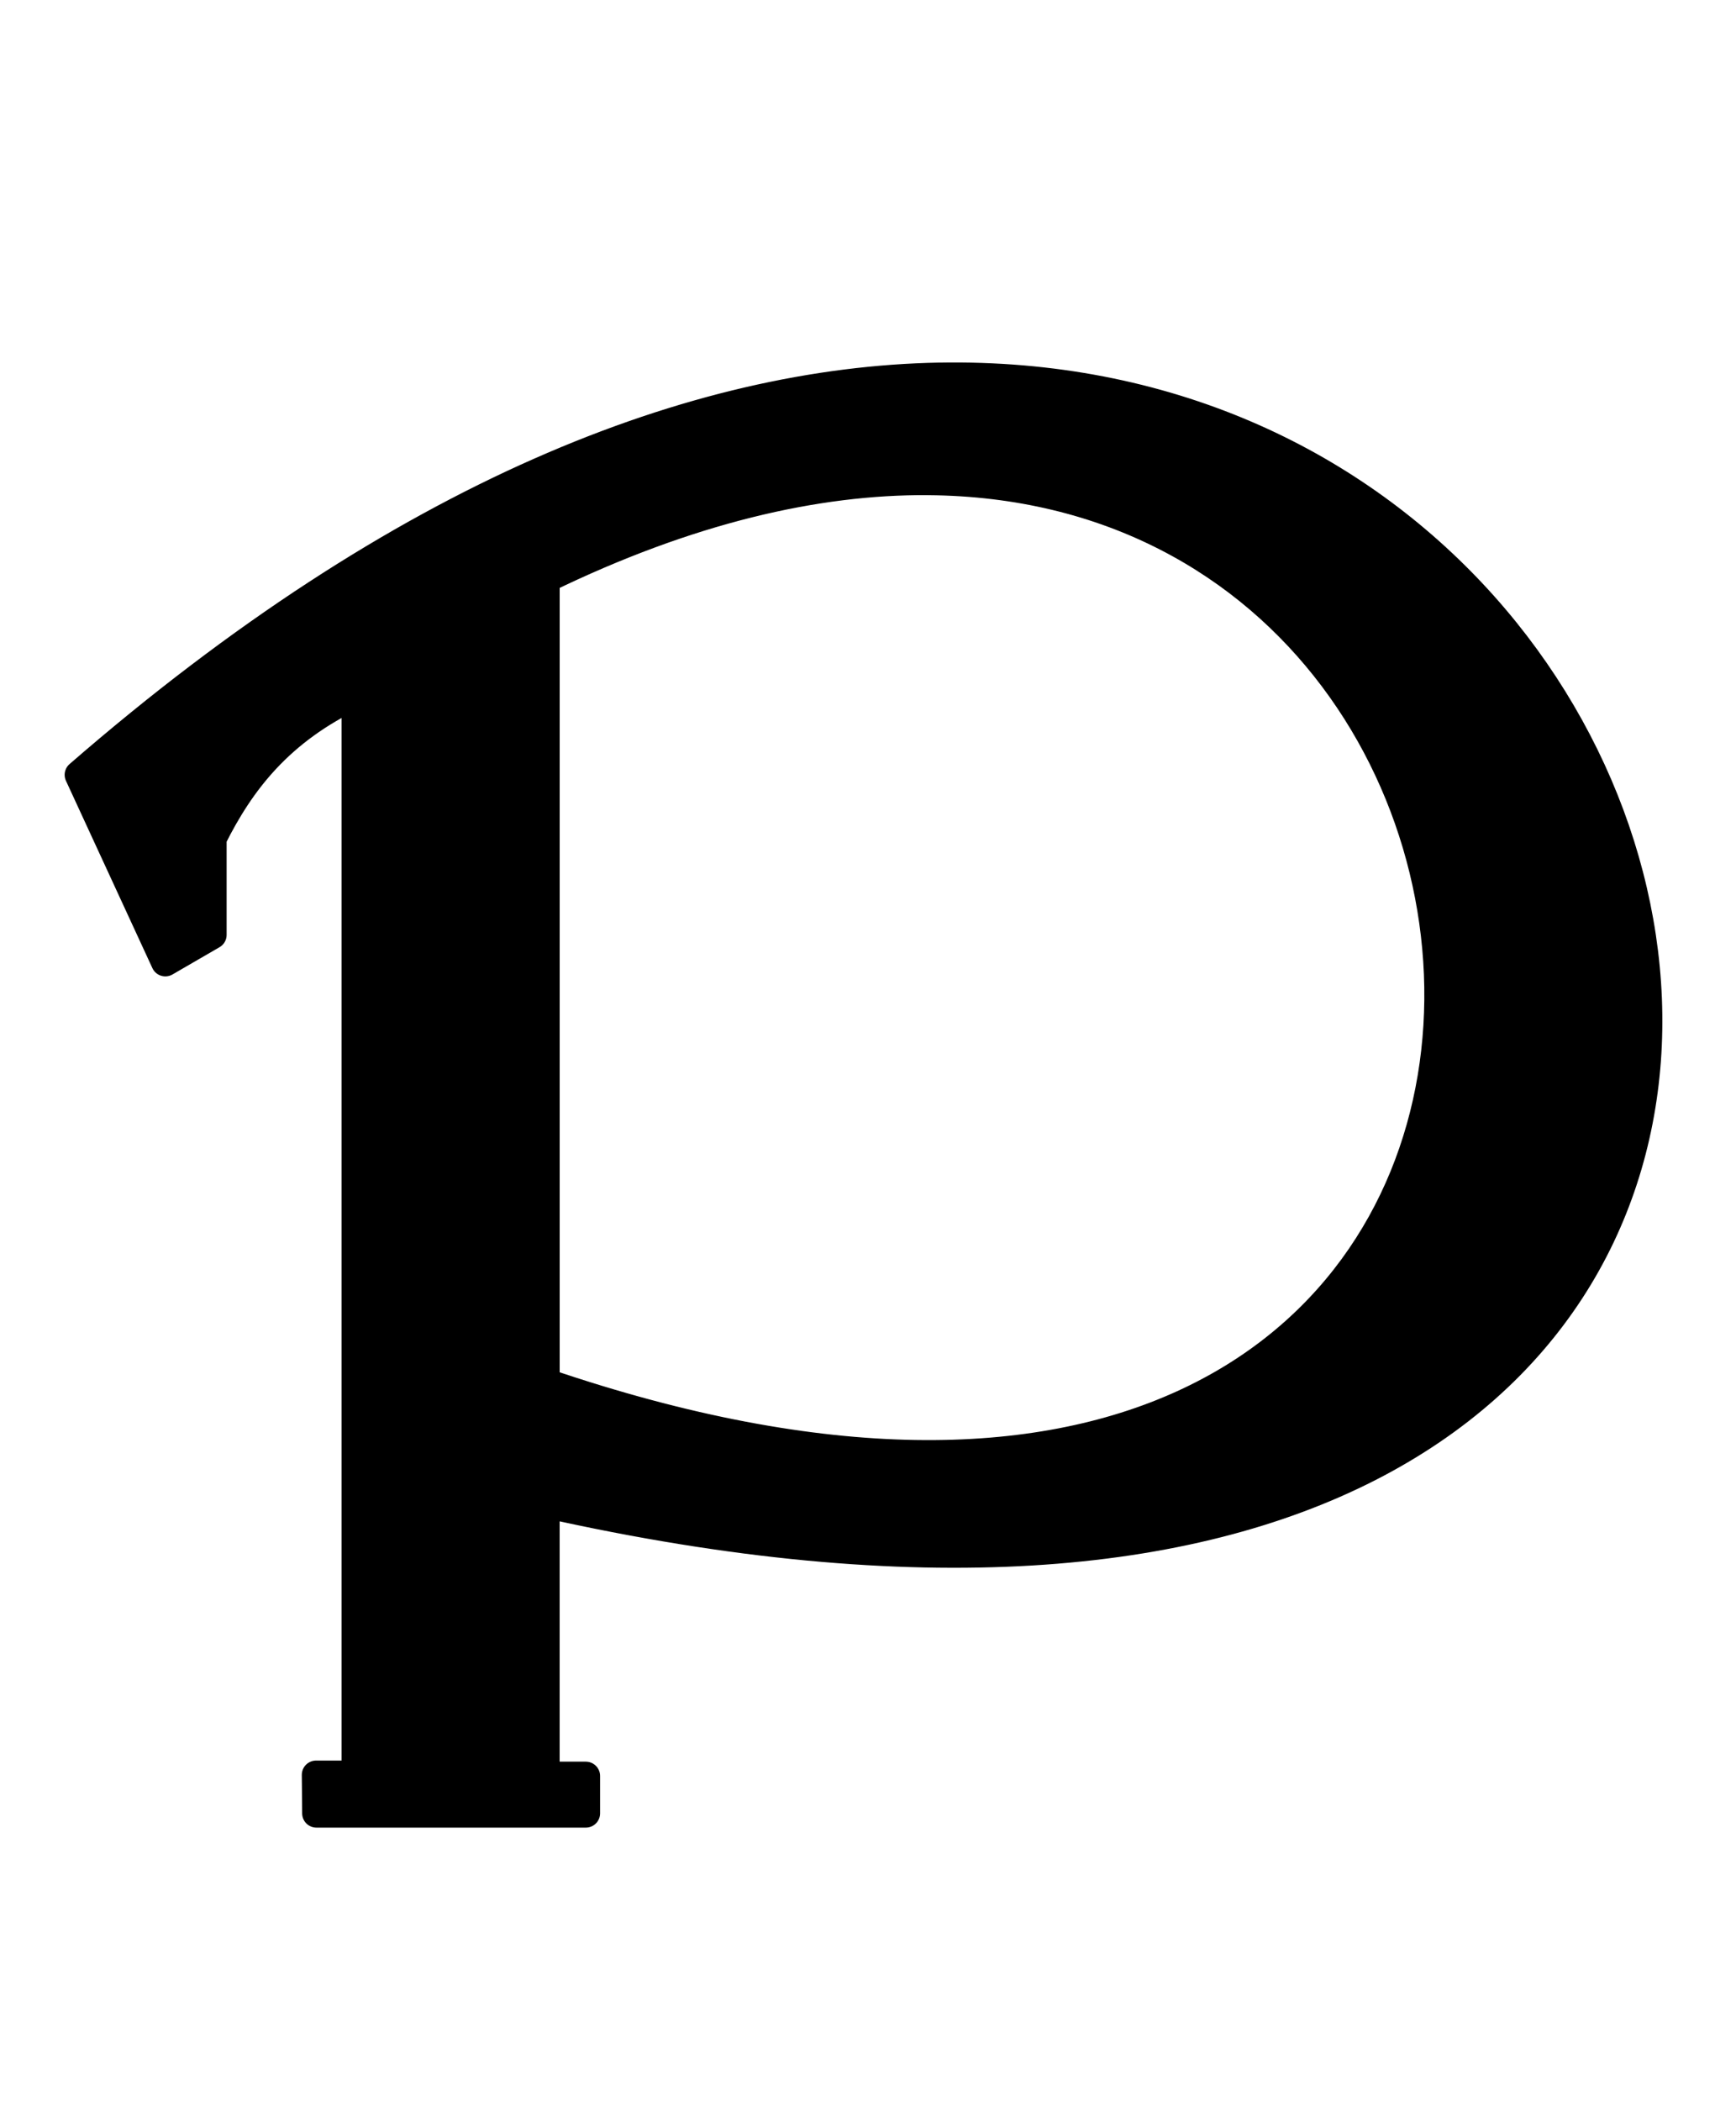<svg width="49.236mm" height="59.572mm" version="1.1" viewBox="0 0 49.236 59.572" xmlns="http://www.w3.org/2000/svg">
 <path d="m26.637 10.686c-6.884 0.128-15.196 3.291-24.399 11.285l2.451 5.311 1.334-0.773v-2.739c0.792-1.589 1.898-3.051 4.068-4.073v30.63h-1.127l0.01 1.092h7.641v-1.061h-1.147v-7.722c42.65 9.557 36.918-32.429 11.168-31.949zm-0.318 2.951c20.621 0.145 21.099 36.454-10.85 25.566v-22.787c4.059-1.974 7.692-2.802 10.85-2.78z" stroke="#000" stroke-linecap="round" stroke-linejoin="round" stroke-width=".809"/>
</svg>

